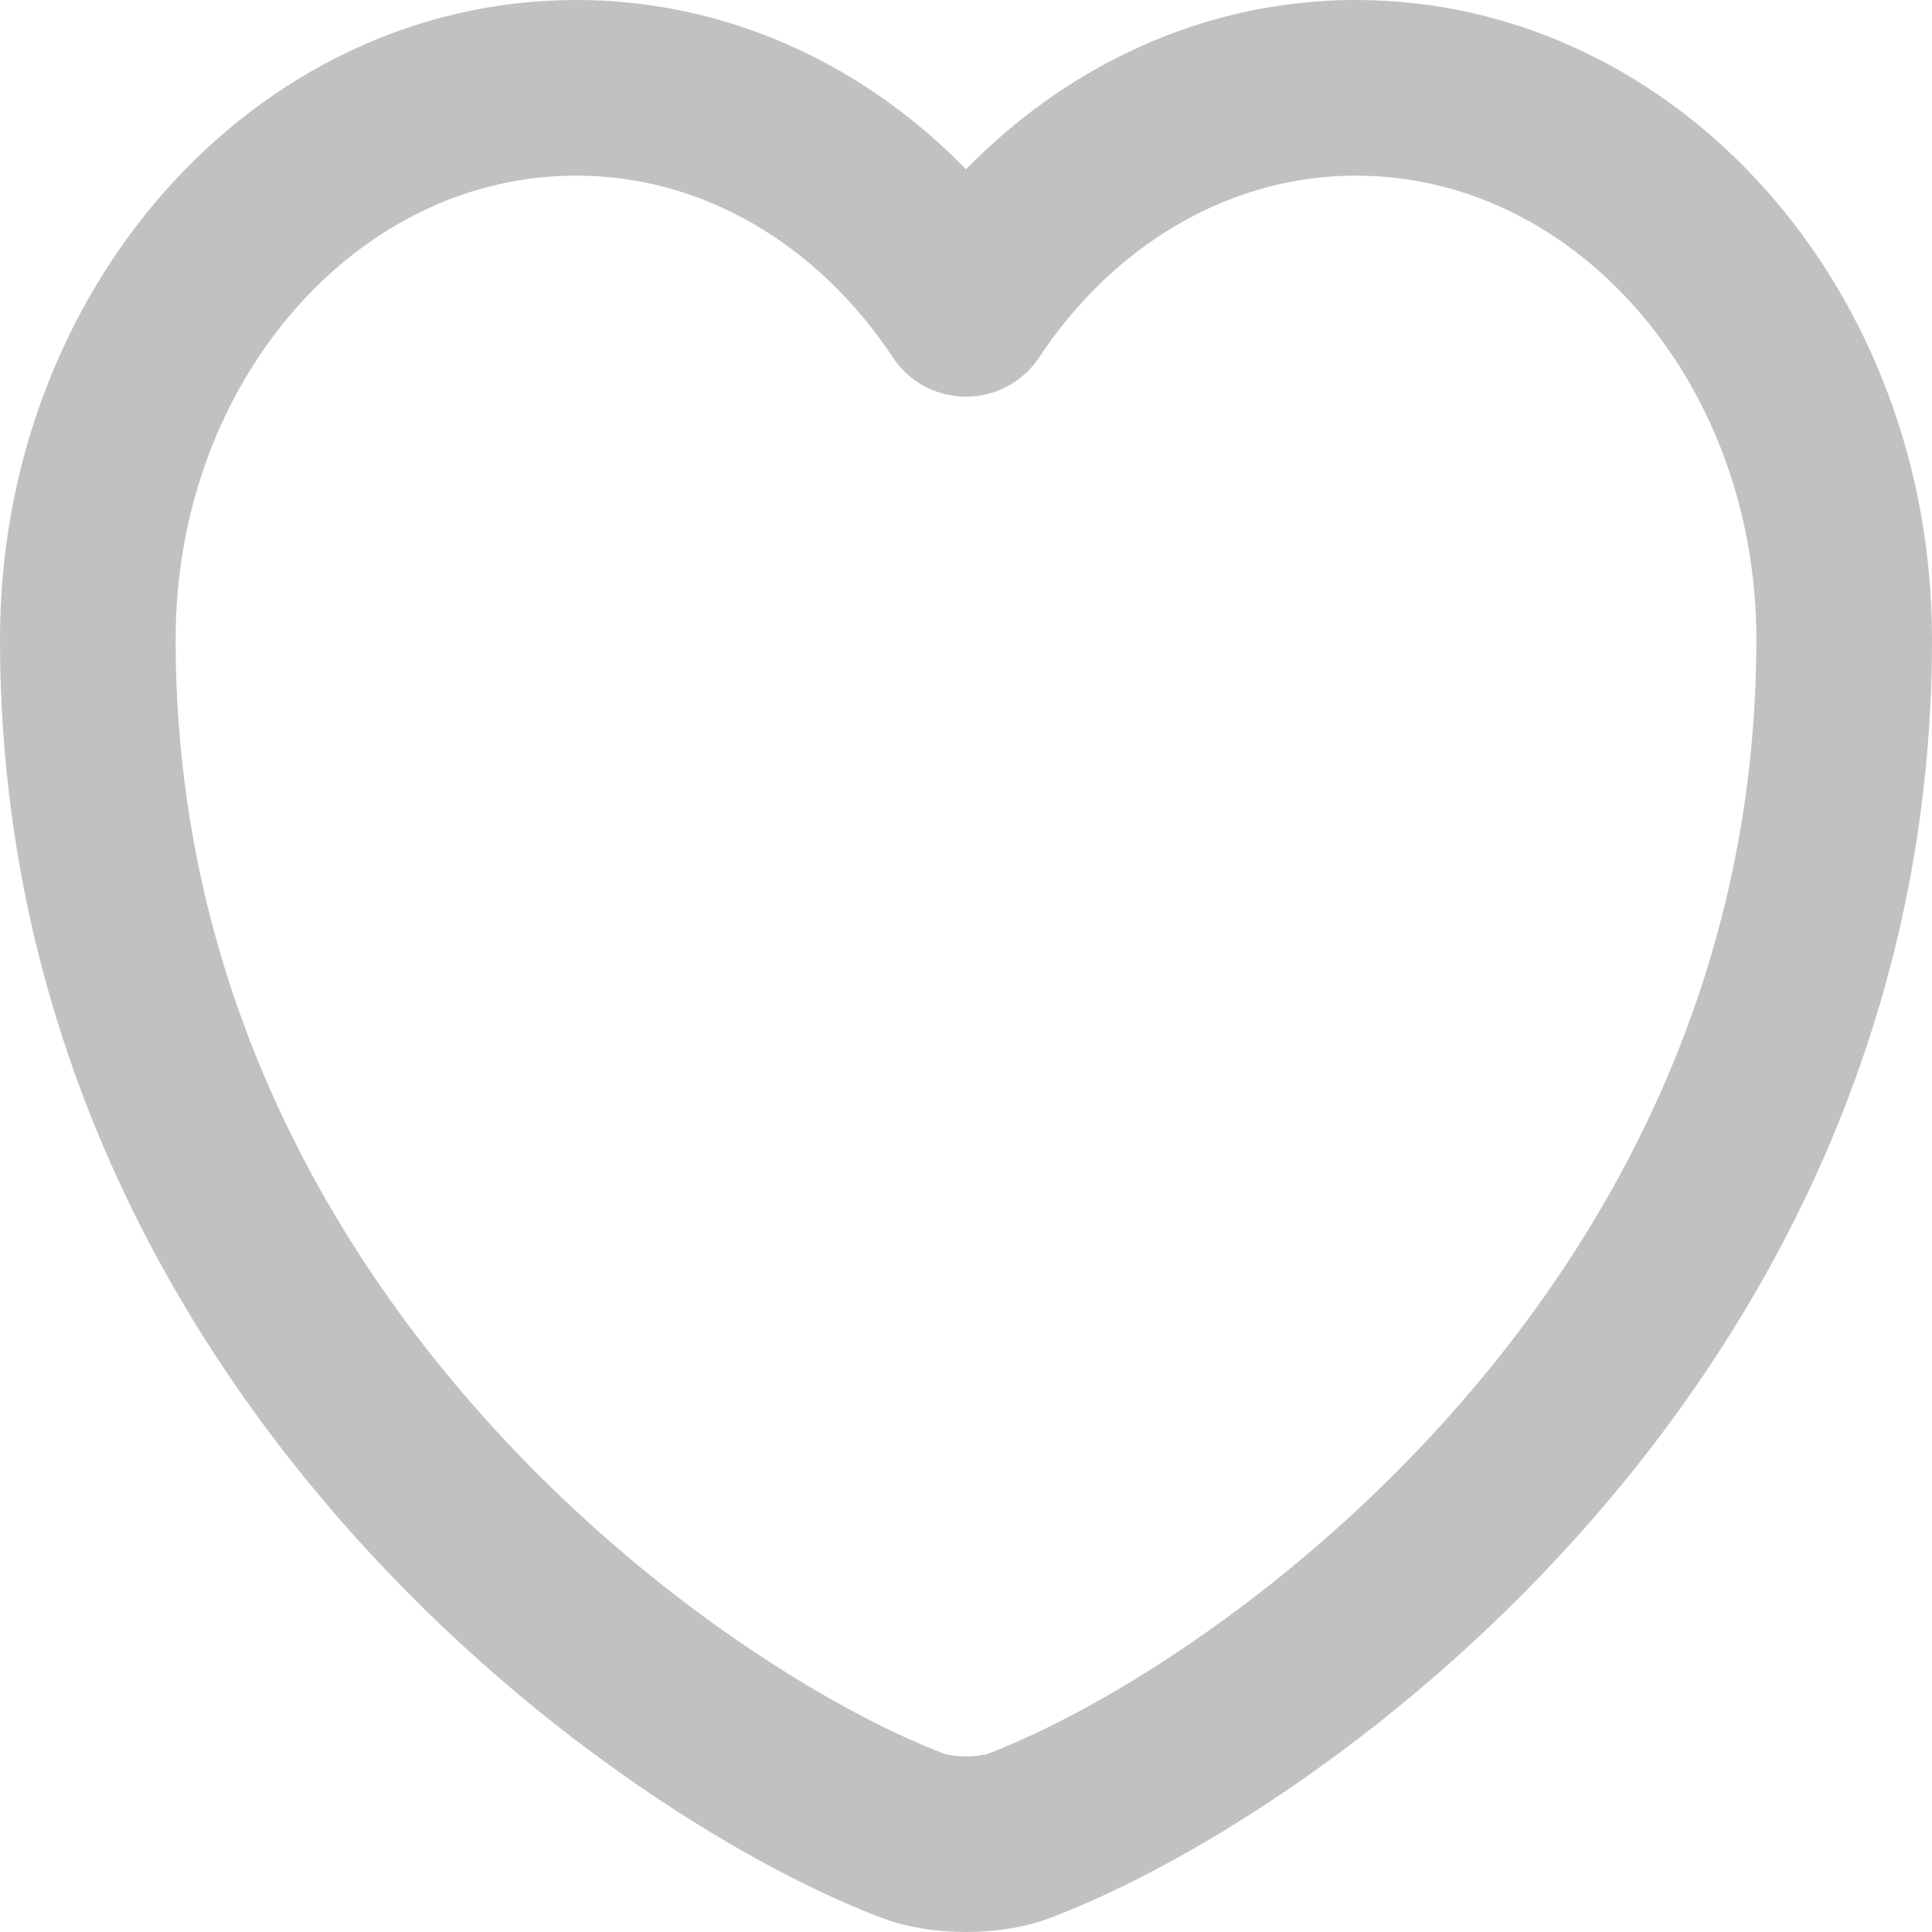 <svg width="550" height="550" viewBox="0 0 550 550" fill="none" xmlns="http://www.w3.org/2000/svg">
<path d="M290.5 522.472C282 525.843 268 525.843 259.5 522.472C187 494.663 25 378.652 25 182.022C25 95.225 87.25 25 164 25C209.5 25 249.75 49.719 275 87.921C300.25 49.719 340.75 25 386 25C462.75 25 525 95.225 525 182.022C525 378.652 363 494.663 290.5 522.472Z" stroke="#C1C1C1" stroke-width="50" stroke-linecap="round" stroke-linejoin="round"/>
</svg>
